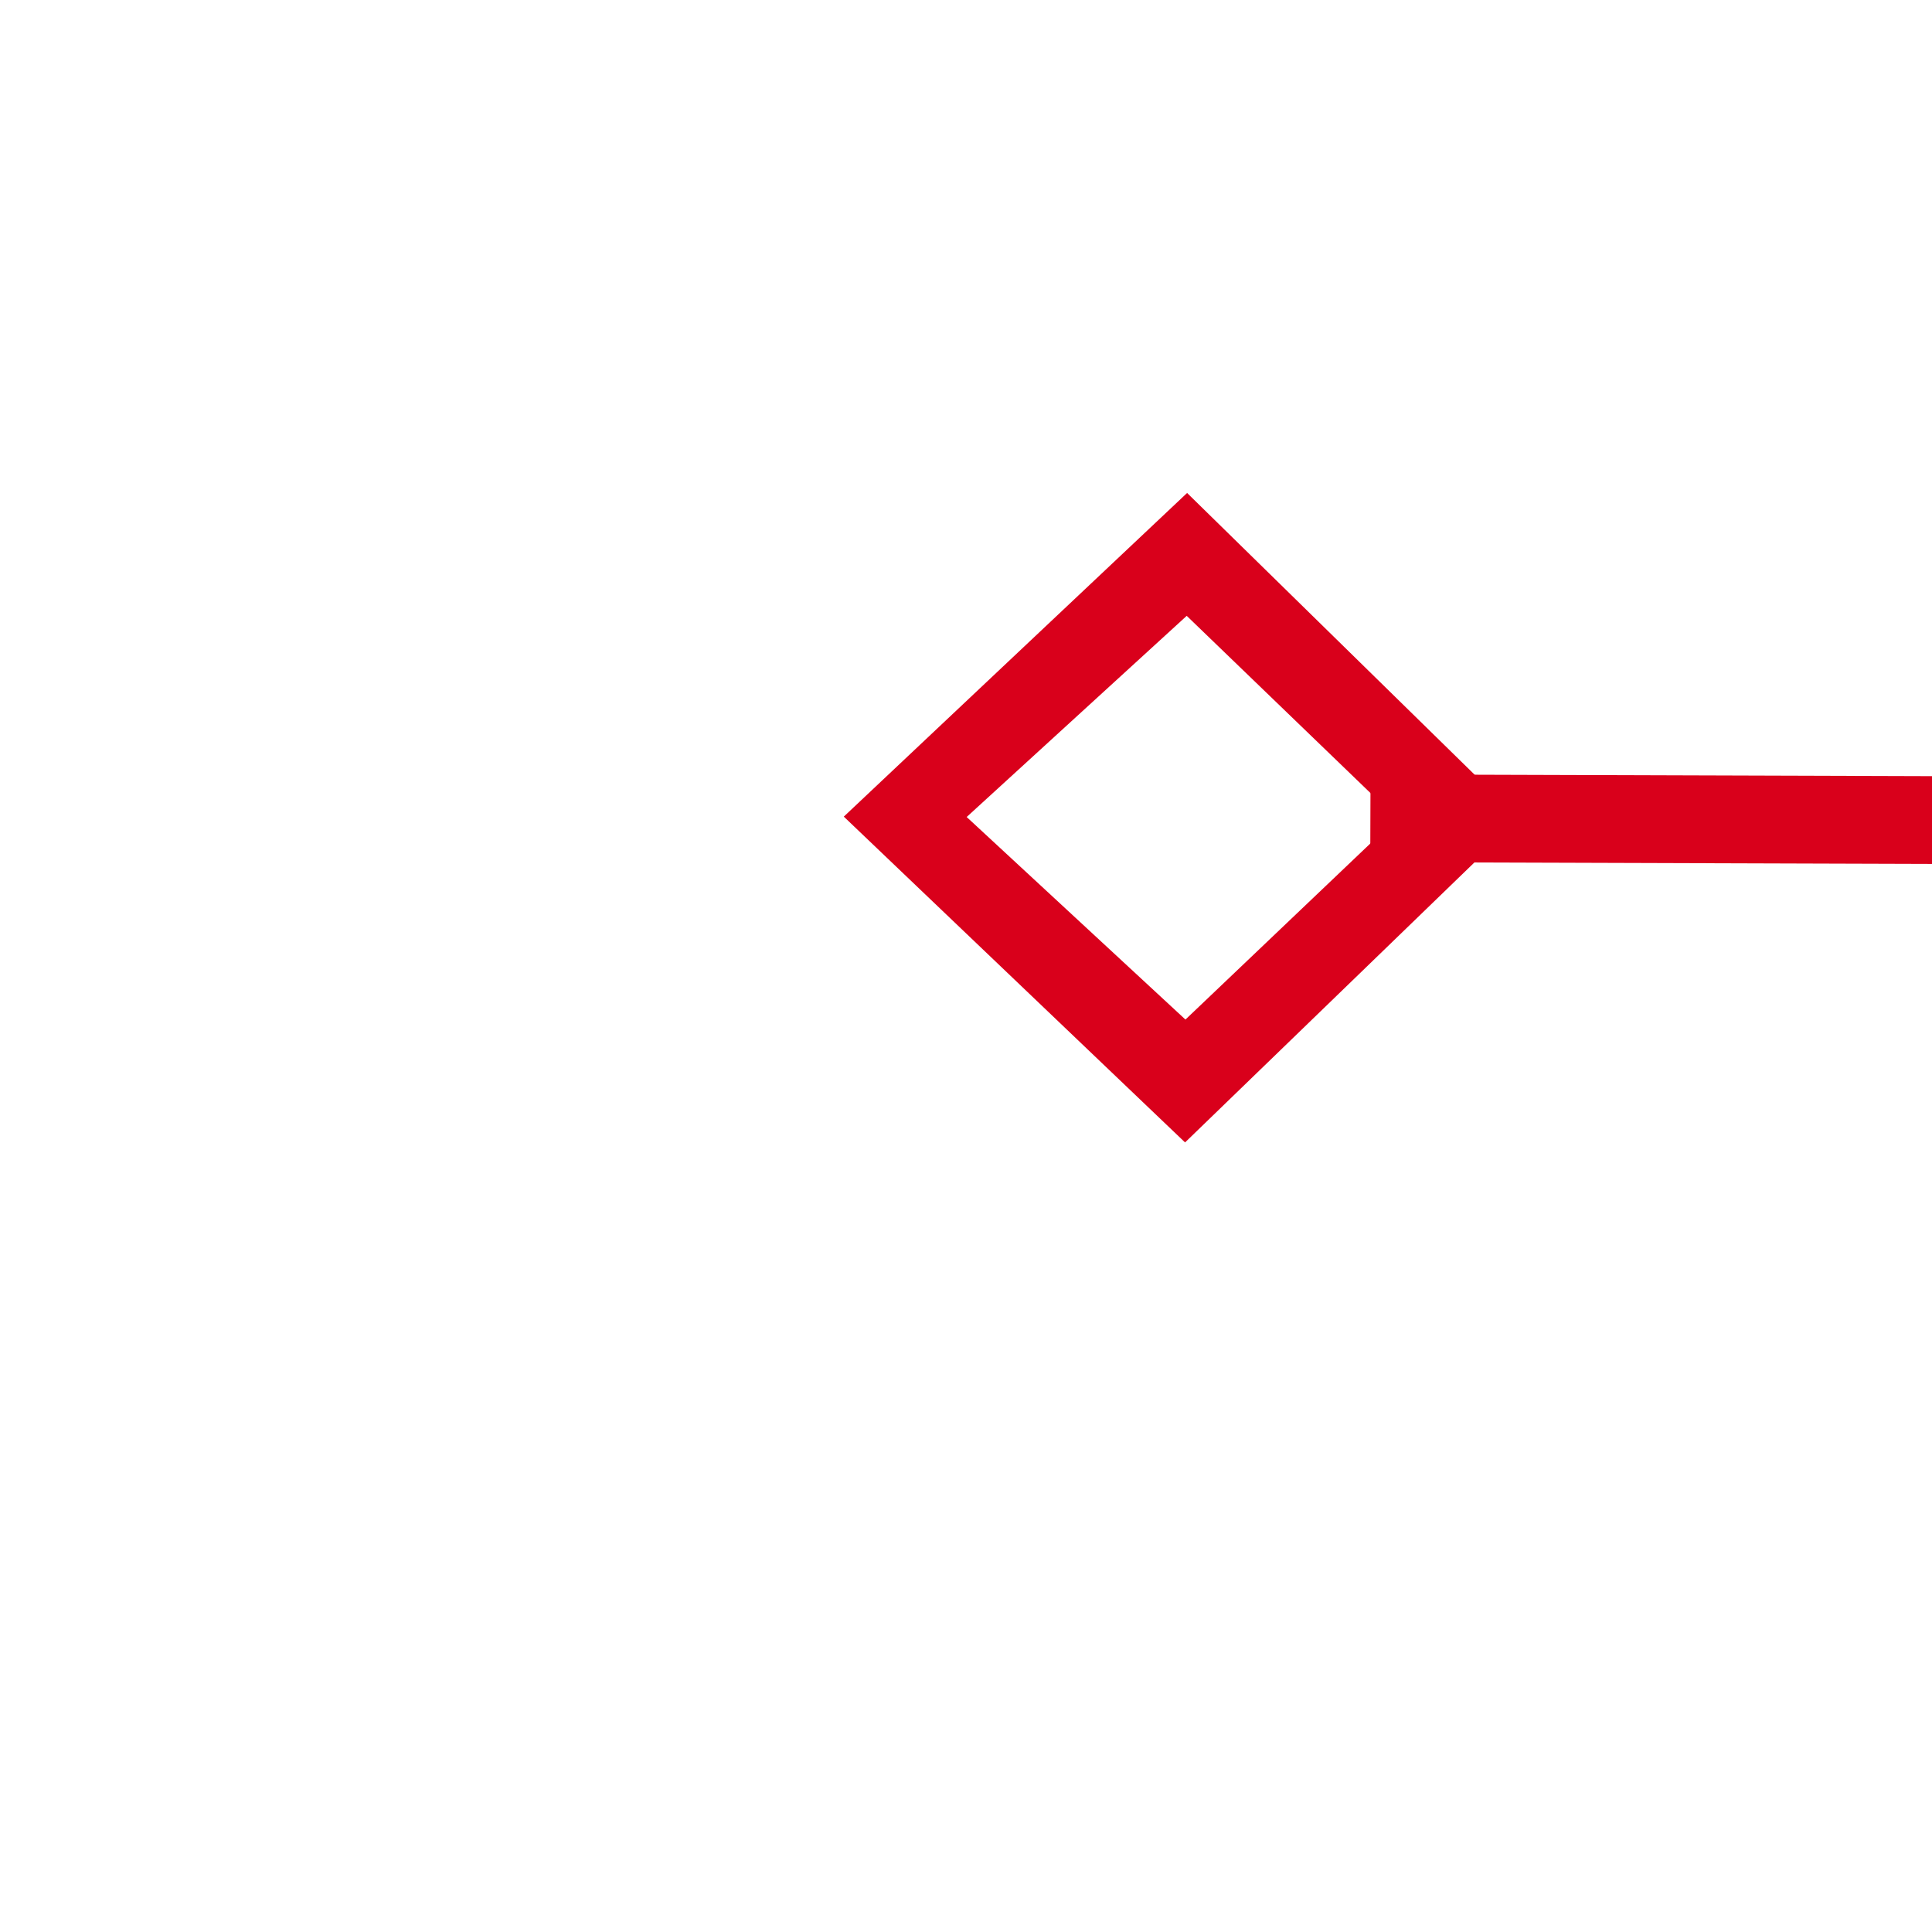 ﻿<?xml version="1.0" encoding="utf-8"?>
<svg version="1.1" xmlns:xlink="http://www.w3.org/1999/xlink" width="22px" height="22px" preserveAspectRatio="xMinYMid meet" viewBox="1328 1215  22 20" xmlns="http://www.w3.org/2000/svg">
  <g transform="matrix(0.978 -0.208 0.208 0.978 -225.431 305.163 )">
    <path d="M 1339.9 1240.8  L 1336 1244.5  L 1339.9 1248.2  L 1343.7 1244.5  L 1339.9 1240.8  Z M 1339.9 1246.8  L 1337.4 1244.5  L 1339.9 1242.2  L 1342.3 1244.5  L 1339.9 1246.8  Z M 1523.1 1248.2  L 1527 1244.5  L 1523.1 1240.8  L 1519.3 1244.5  L 1523.1 1248.2  Z M 1523.1 1242.2  L 1525.6 1244.5  L 1523.1 1246.8  L 1520.7 1244.5  L 1523.1 1242.2  Z " fill-rule="nonzero" fill="#d9001b" stroke="none" transform="matrix(0.977 0.211 -0.211 0.977 295.335 -274.415 )" />
    <path d="M 1342 1244.5  L 1521 1244.5  " stroke-width="1" stroke="#d9001b" fill="none" transform="matrix(0.977 0.211 -0.211 0.977 295.335 -274.415 )" />
  </g>
</svg>